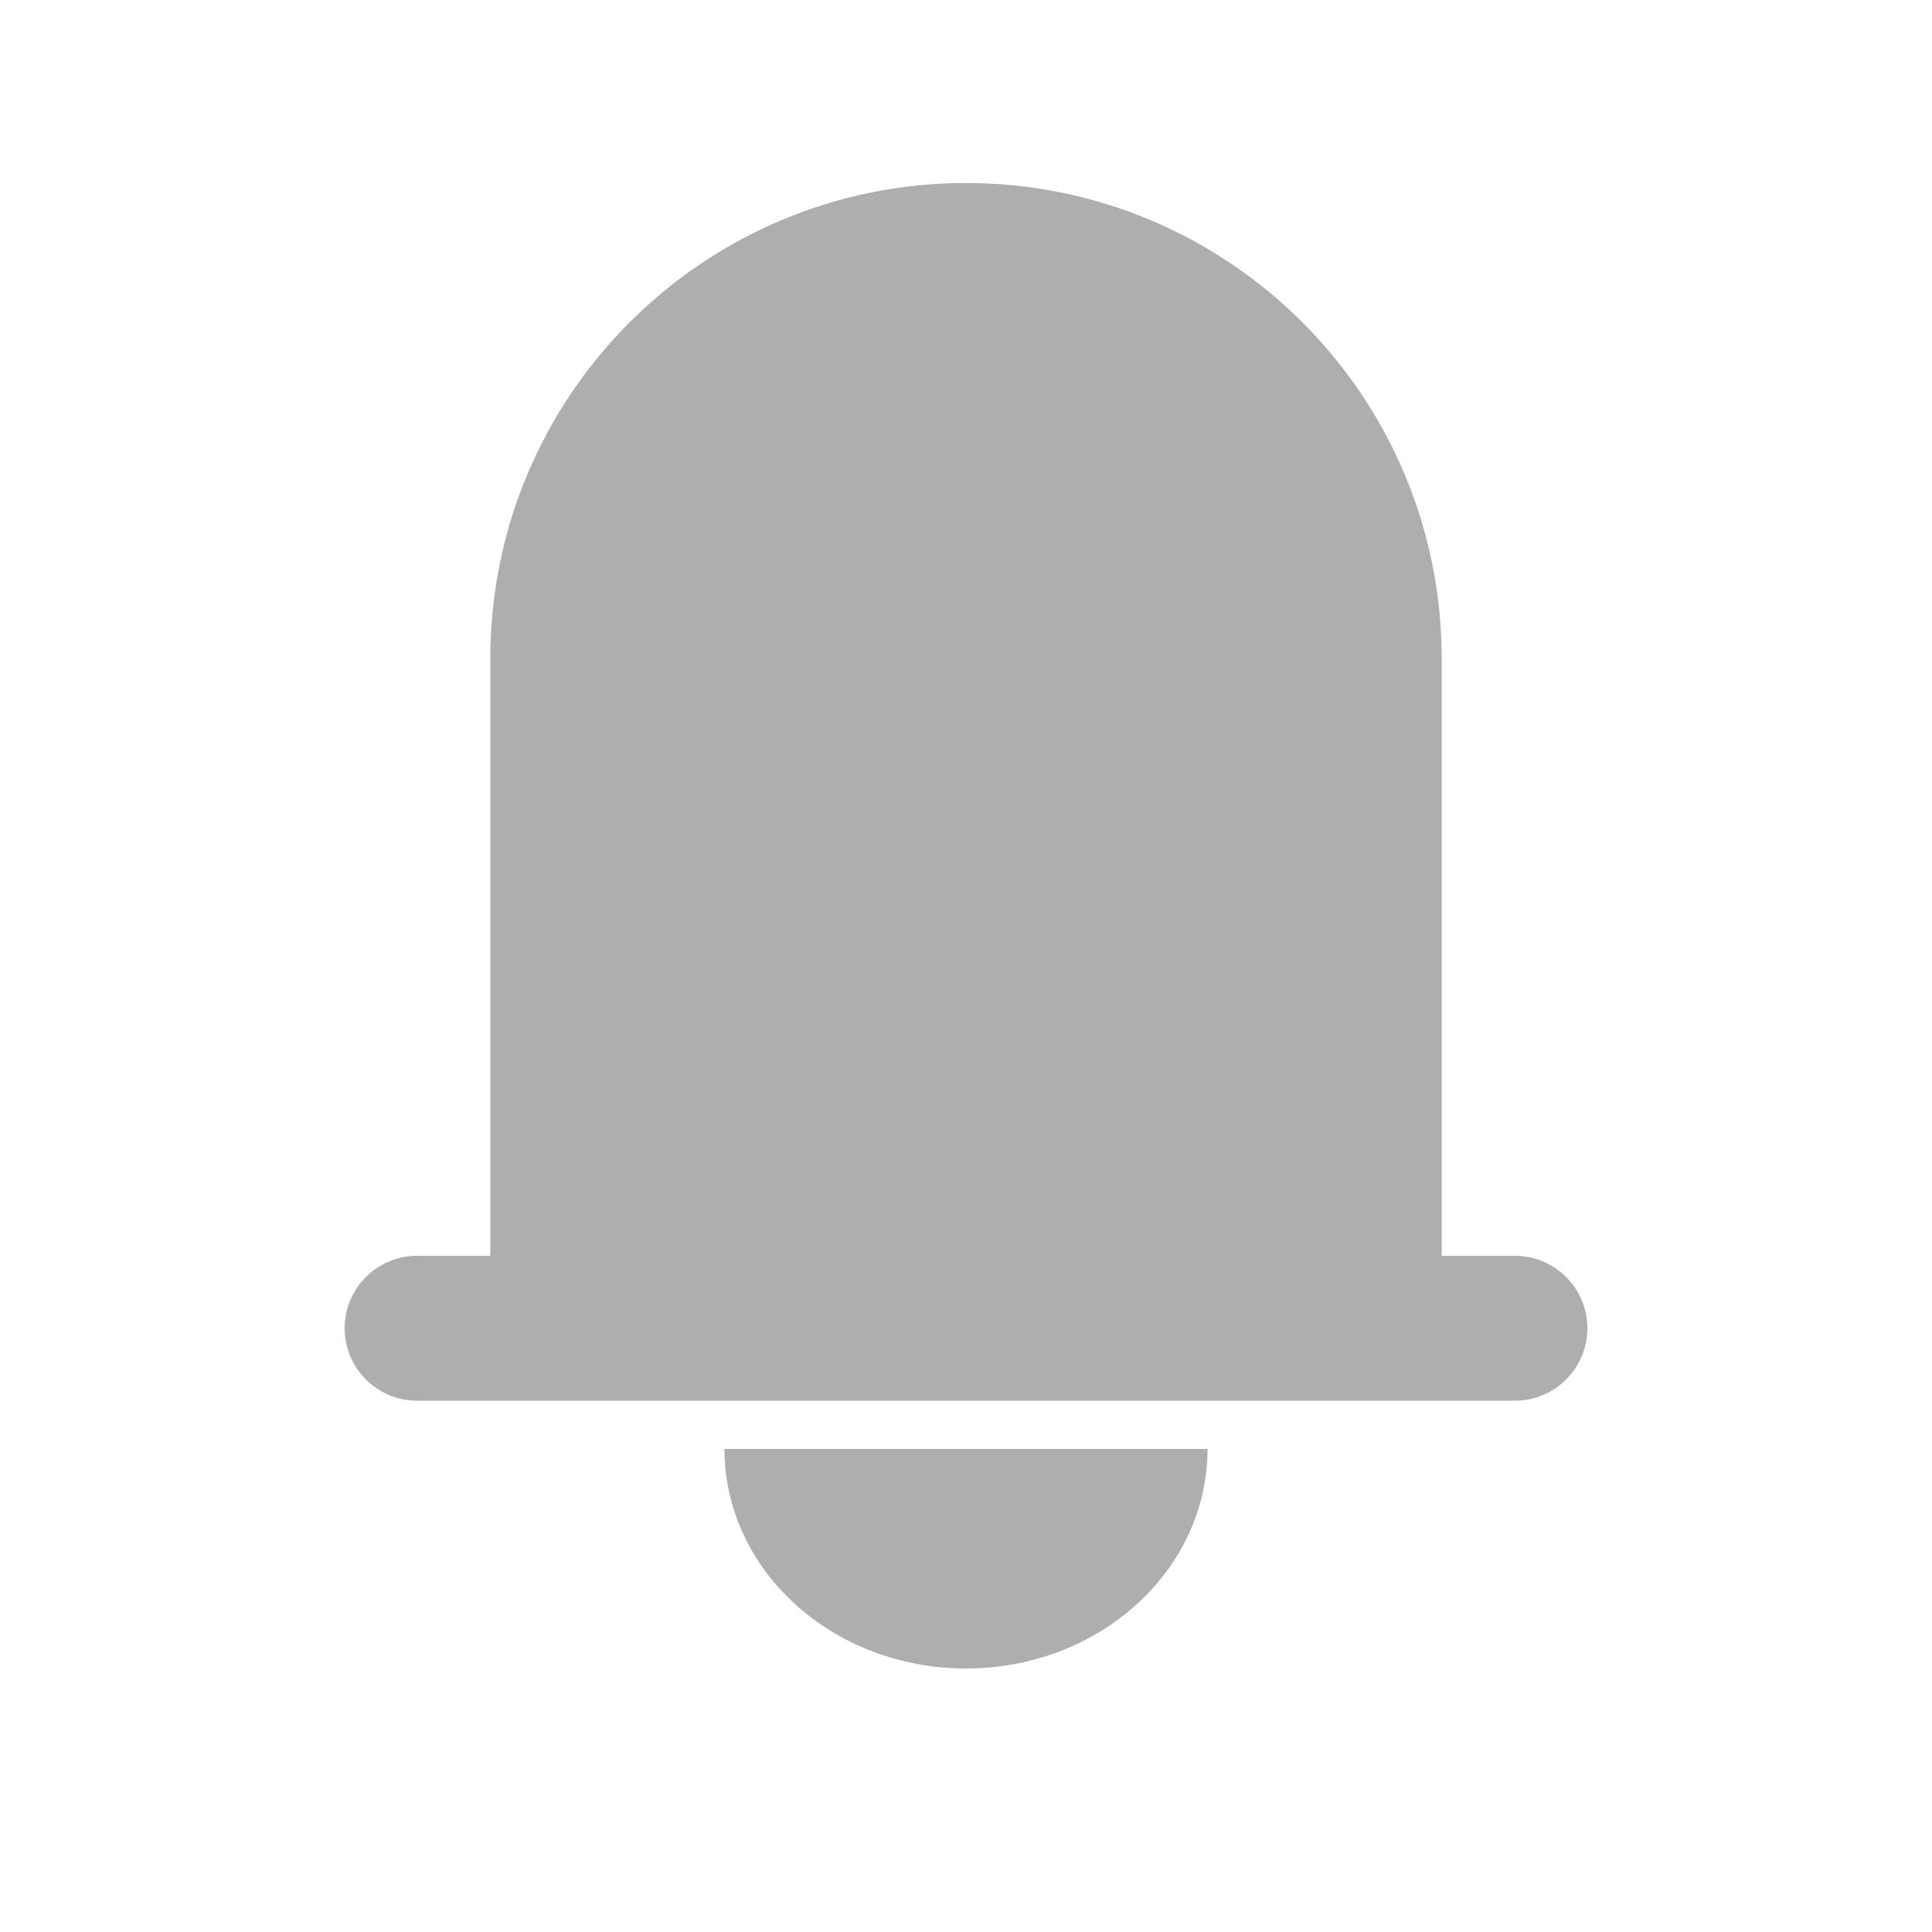 <svg width="18" height="18" viewBox="0 0 18 18" fill="none" xmlns="http://www.w3.org/2000/svg">
<path d="M5.318 6.137C5.318 4.103 6.967 2.455 9 2.455C11.034 2.455 12.682 4.103 12.682 6.137V12.273H5.318V6.137Z" fill="#ACAEAF" stroke="#ACAEAF" stroke-width="1.5"/>
<path d="M9 15.545C10.243 15.545 11.25 14.63 11.25 13.5H6.75C6.75 14.63 7.757 15.545 9 15.545Z" fill="#ACAEAF"/>
<path d="M3.886 11.7C3.514 11.7 3.211 12.002 3.211 12.375C3.211 12.748 3.514 13.05 3.886 13.05V11.7ZM14.114 13.05C14.486 13.05 14.789 12.748 14.789 12.375C14.789 12.002 14.486 11.7 14.114 11.7V13.05ZM3.886 13.05H14.114V11.7H3.886V13.05Z" fill="#ACAEAF"/>
</svg>
